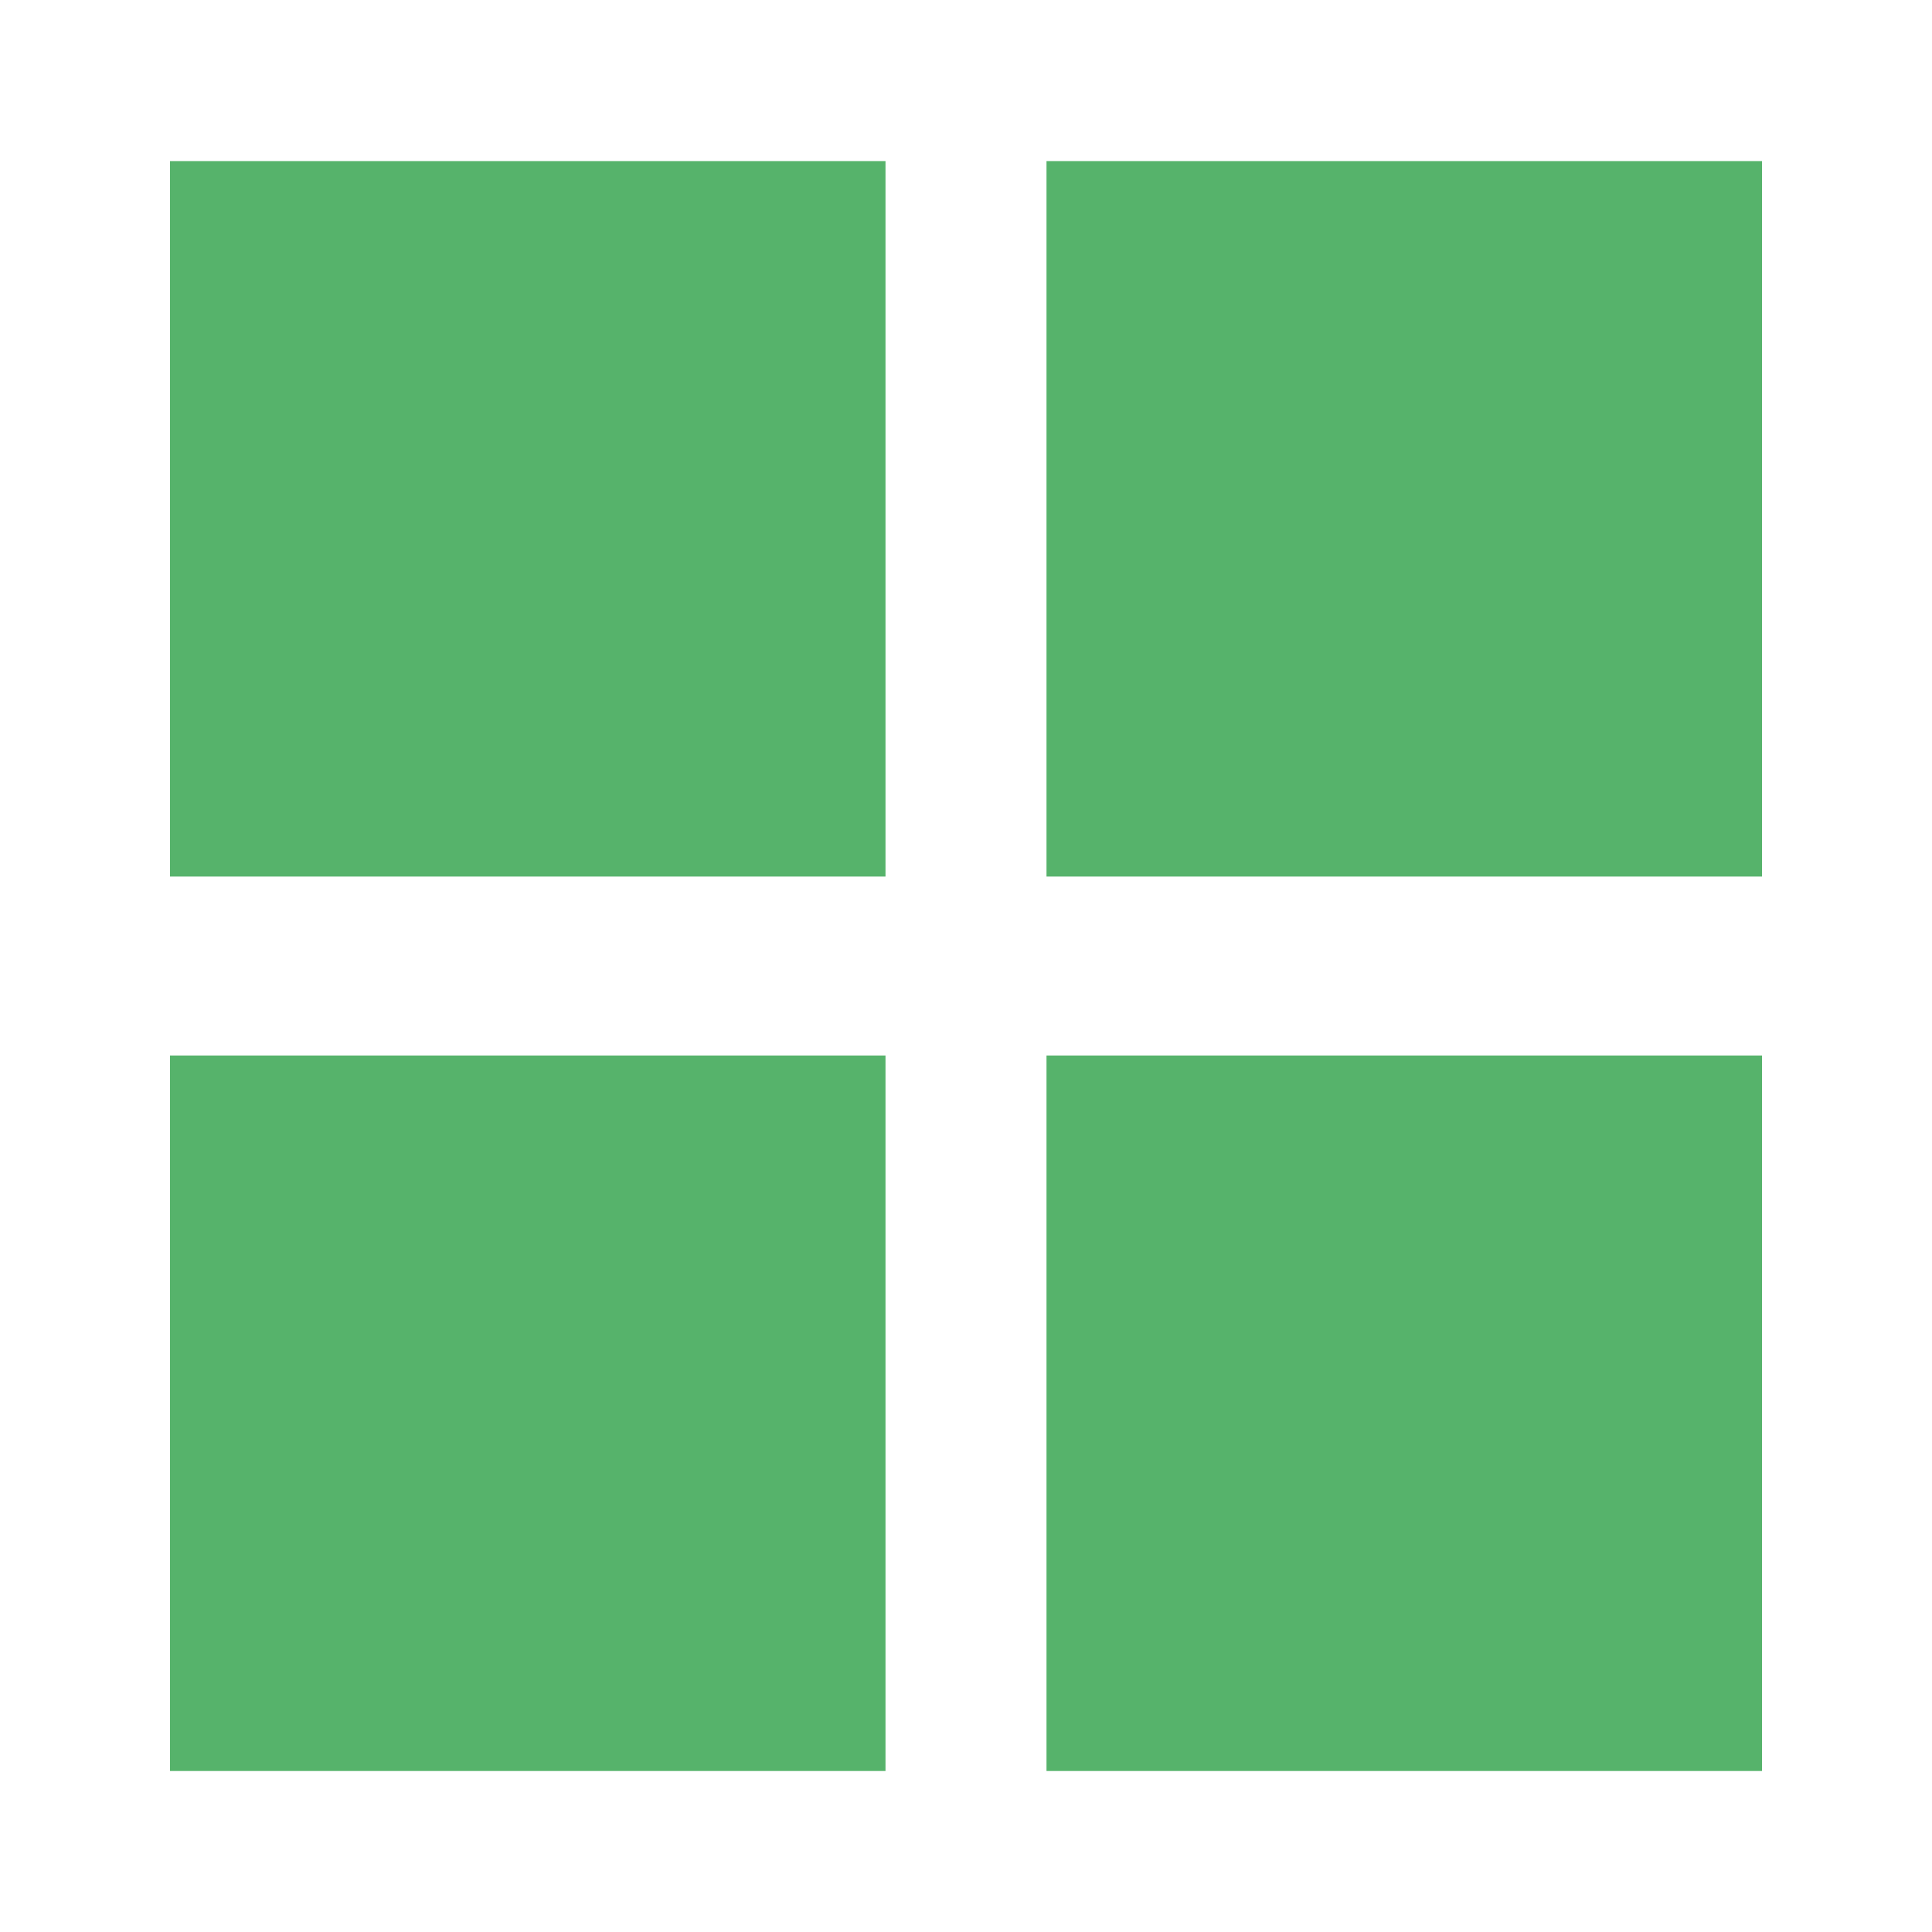<svg xmlns="http://www.w3.org/2000/svg" width="24" height="24" viewBox="0 0 24 24">
    <path data-name="사각형 2390" style="fill:none" d="M0 0h24v24H0z"/>
    <g data-name="그룹 2314">
        <path data-name="사각형 2405" transform="translate(2.112 2.001)" style="fill:#56b36b" d="M0 0h8.888v8.888H0z"/>
        <path data-name="사각형 2406" transform="translate(13 2.001)" style="fill:#56b36b" d="M0 0h8.888v8.888H0z"/>
        <path data-name="사각형 2407" transform="translate(2.112 13.112)" style="fill:#56b36b" d="M0 0h8.888v8.888H0z"/>
        <path data-name="사각형 2408" transform="translate(13 13.112)" style="fill:#56b36b" d="M0 0h8.888v8.888H0z"/>
    </g>
</svg>
